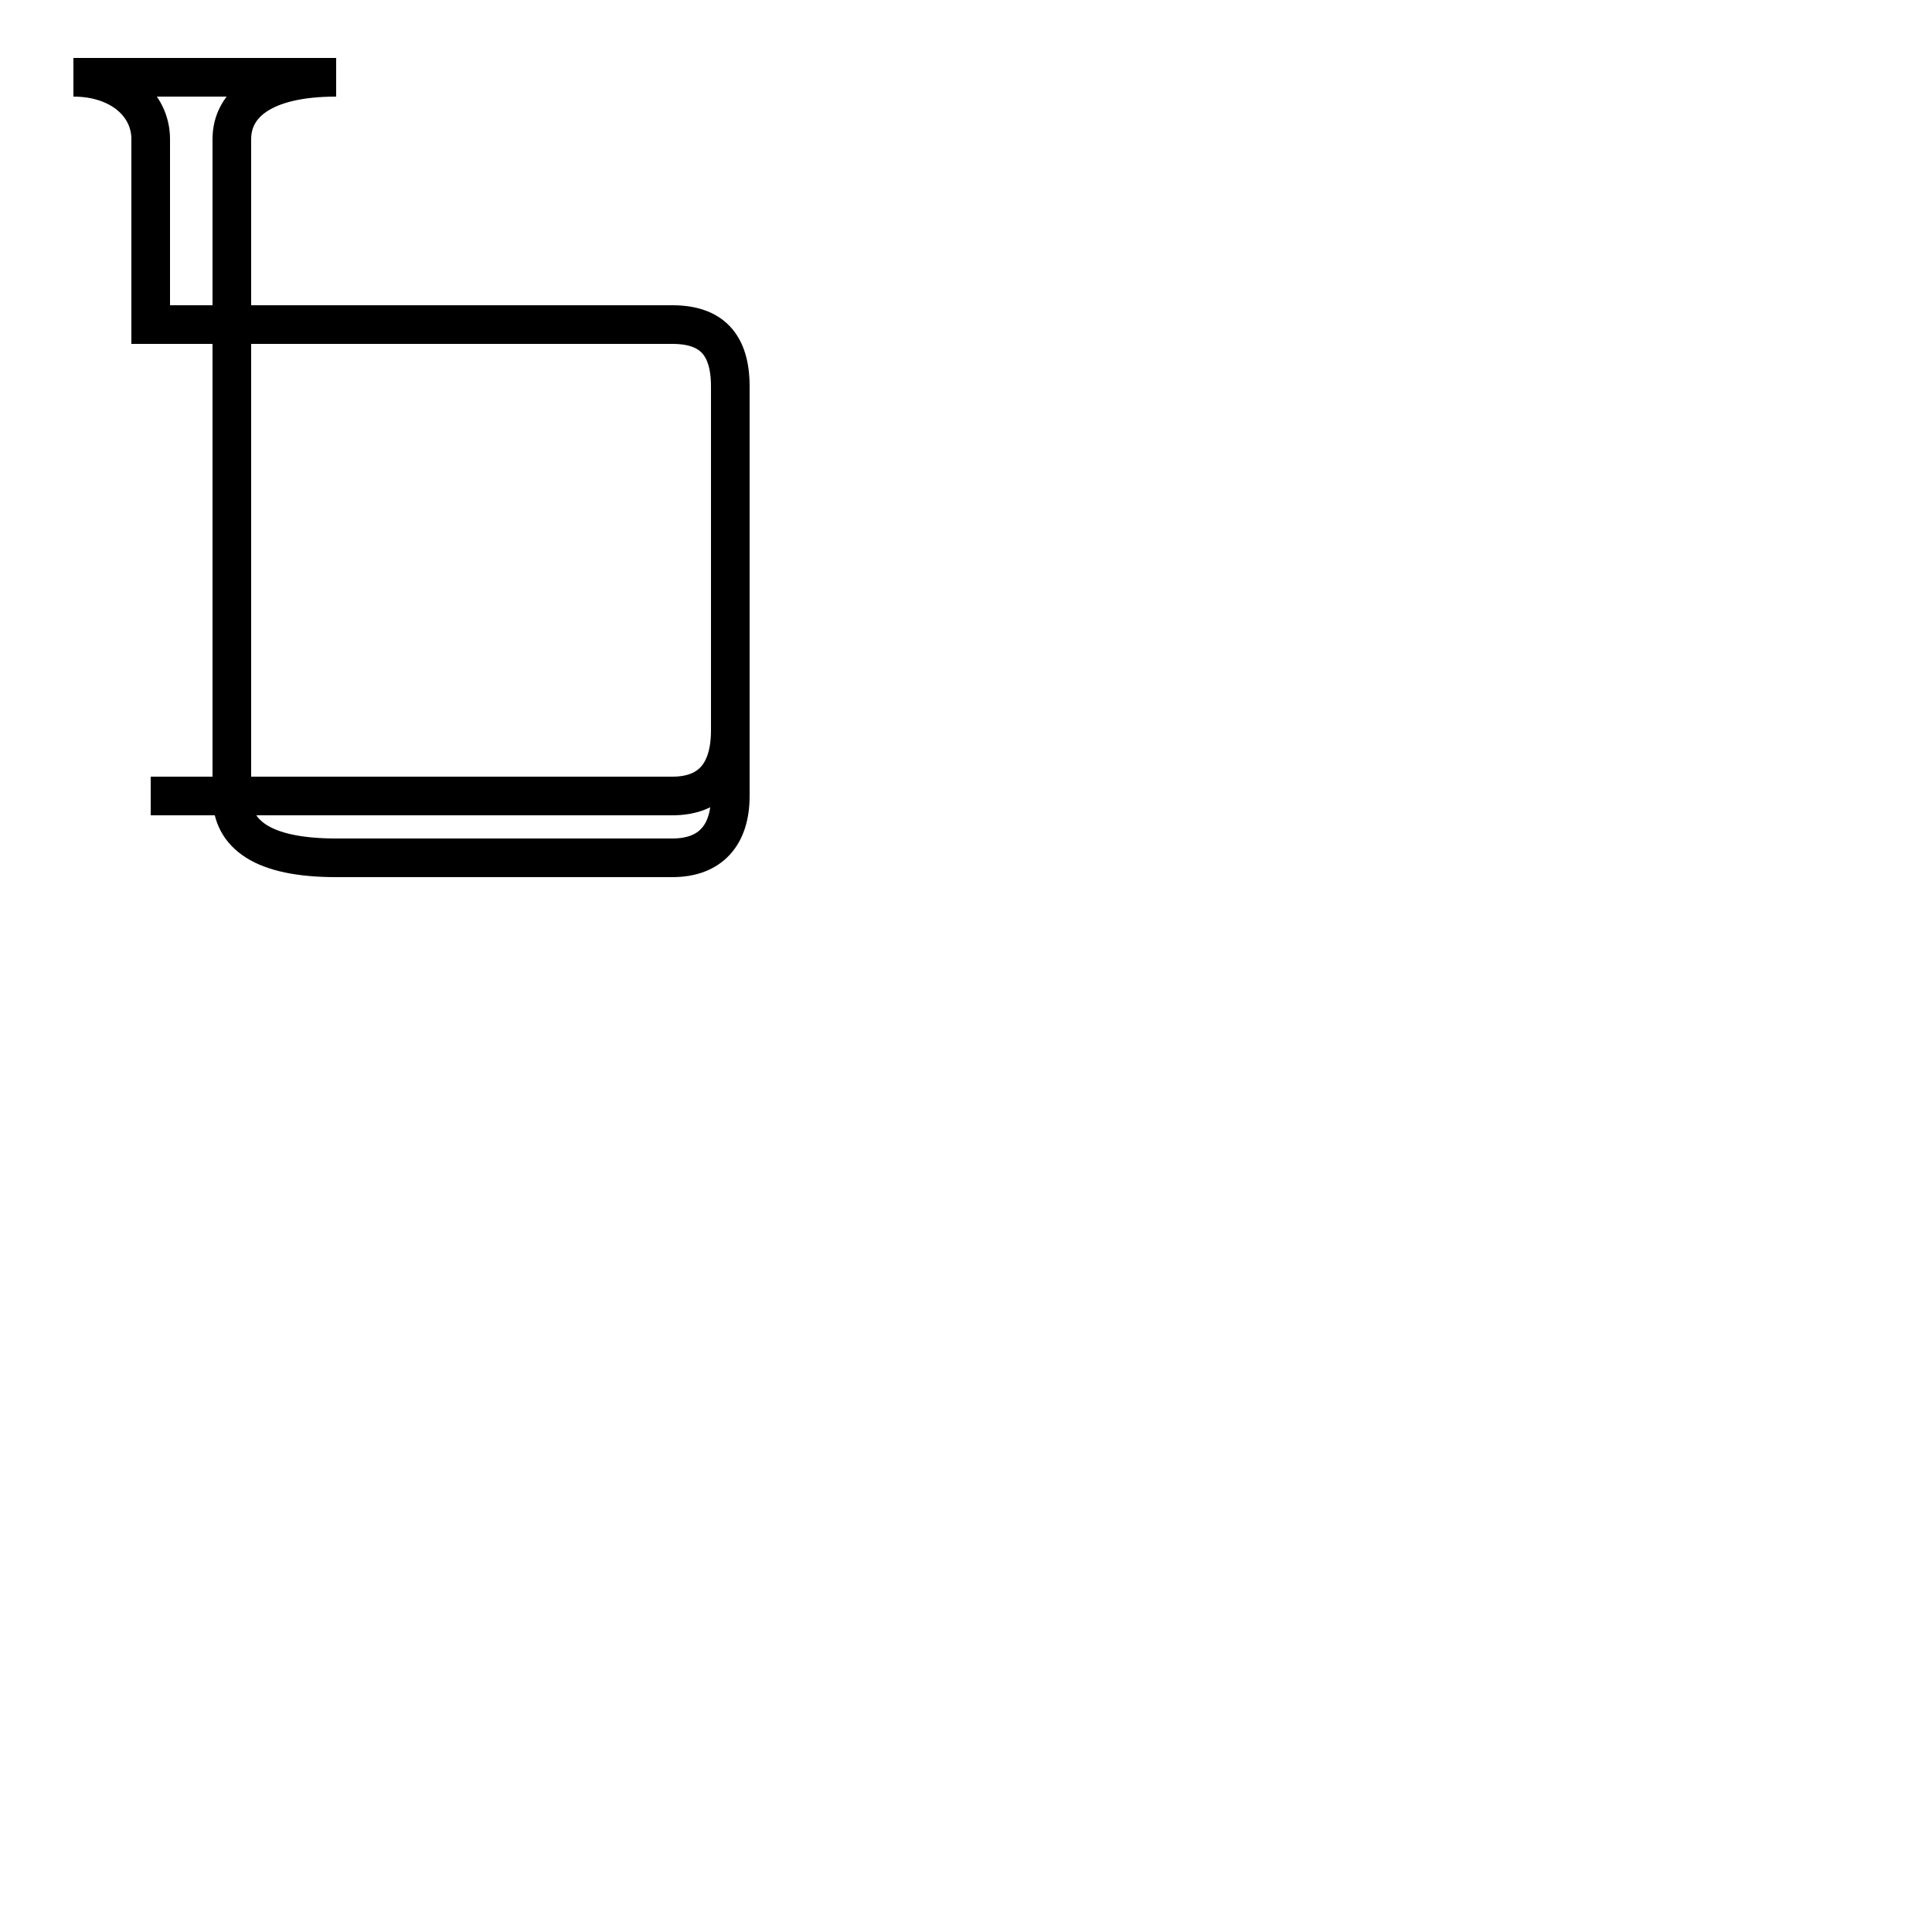 <?xml version='1.0' encoding='utf8'?>
<svg viewBox="0.0 -44.0 50.0 50.0" version="1.1" xmlns="http://www.w3.org/2000/svg">
<rect x="0.0" y="-44.0" width="50.0" height="50.0" fill="#808080" stroke="none"/>
<rect x="-1000" y="-1000" width="2000" height="2000" stroke="white" fill="white"/>
<g style="fill:none; stroke:#000000;  stroke-width:1">
<path d="M 3.9 23.4 L 17.4 23.4 C 18.4 23.4 18.9 24.0 18.9 25.1 L 18.9 34.0 C 18.9 35.1 18.4 35.6 17.4 35.6 L 3.9 35.6 L 3.9 40.4 C 3.9 41.3 3.1 42.0 1.9 42.0 L 8.7 42.0 C 6.8 42.0 6.0 41.3 6.0 40.4 L 6.0 23.4 C 6.0 22.4 6.8 21.8 8.7 21.8 L 17.4 21.8 C 18.4 21.8 18.9 22.4 18.9 23.4 L 18.9 25.1 " transform="scale(1, -1)" />
</g>
</svg>
